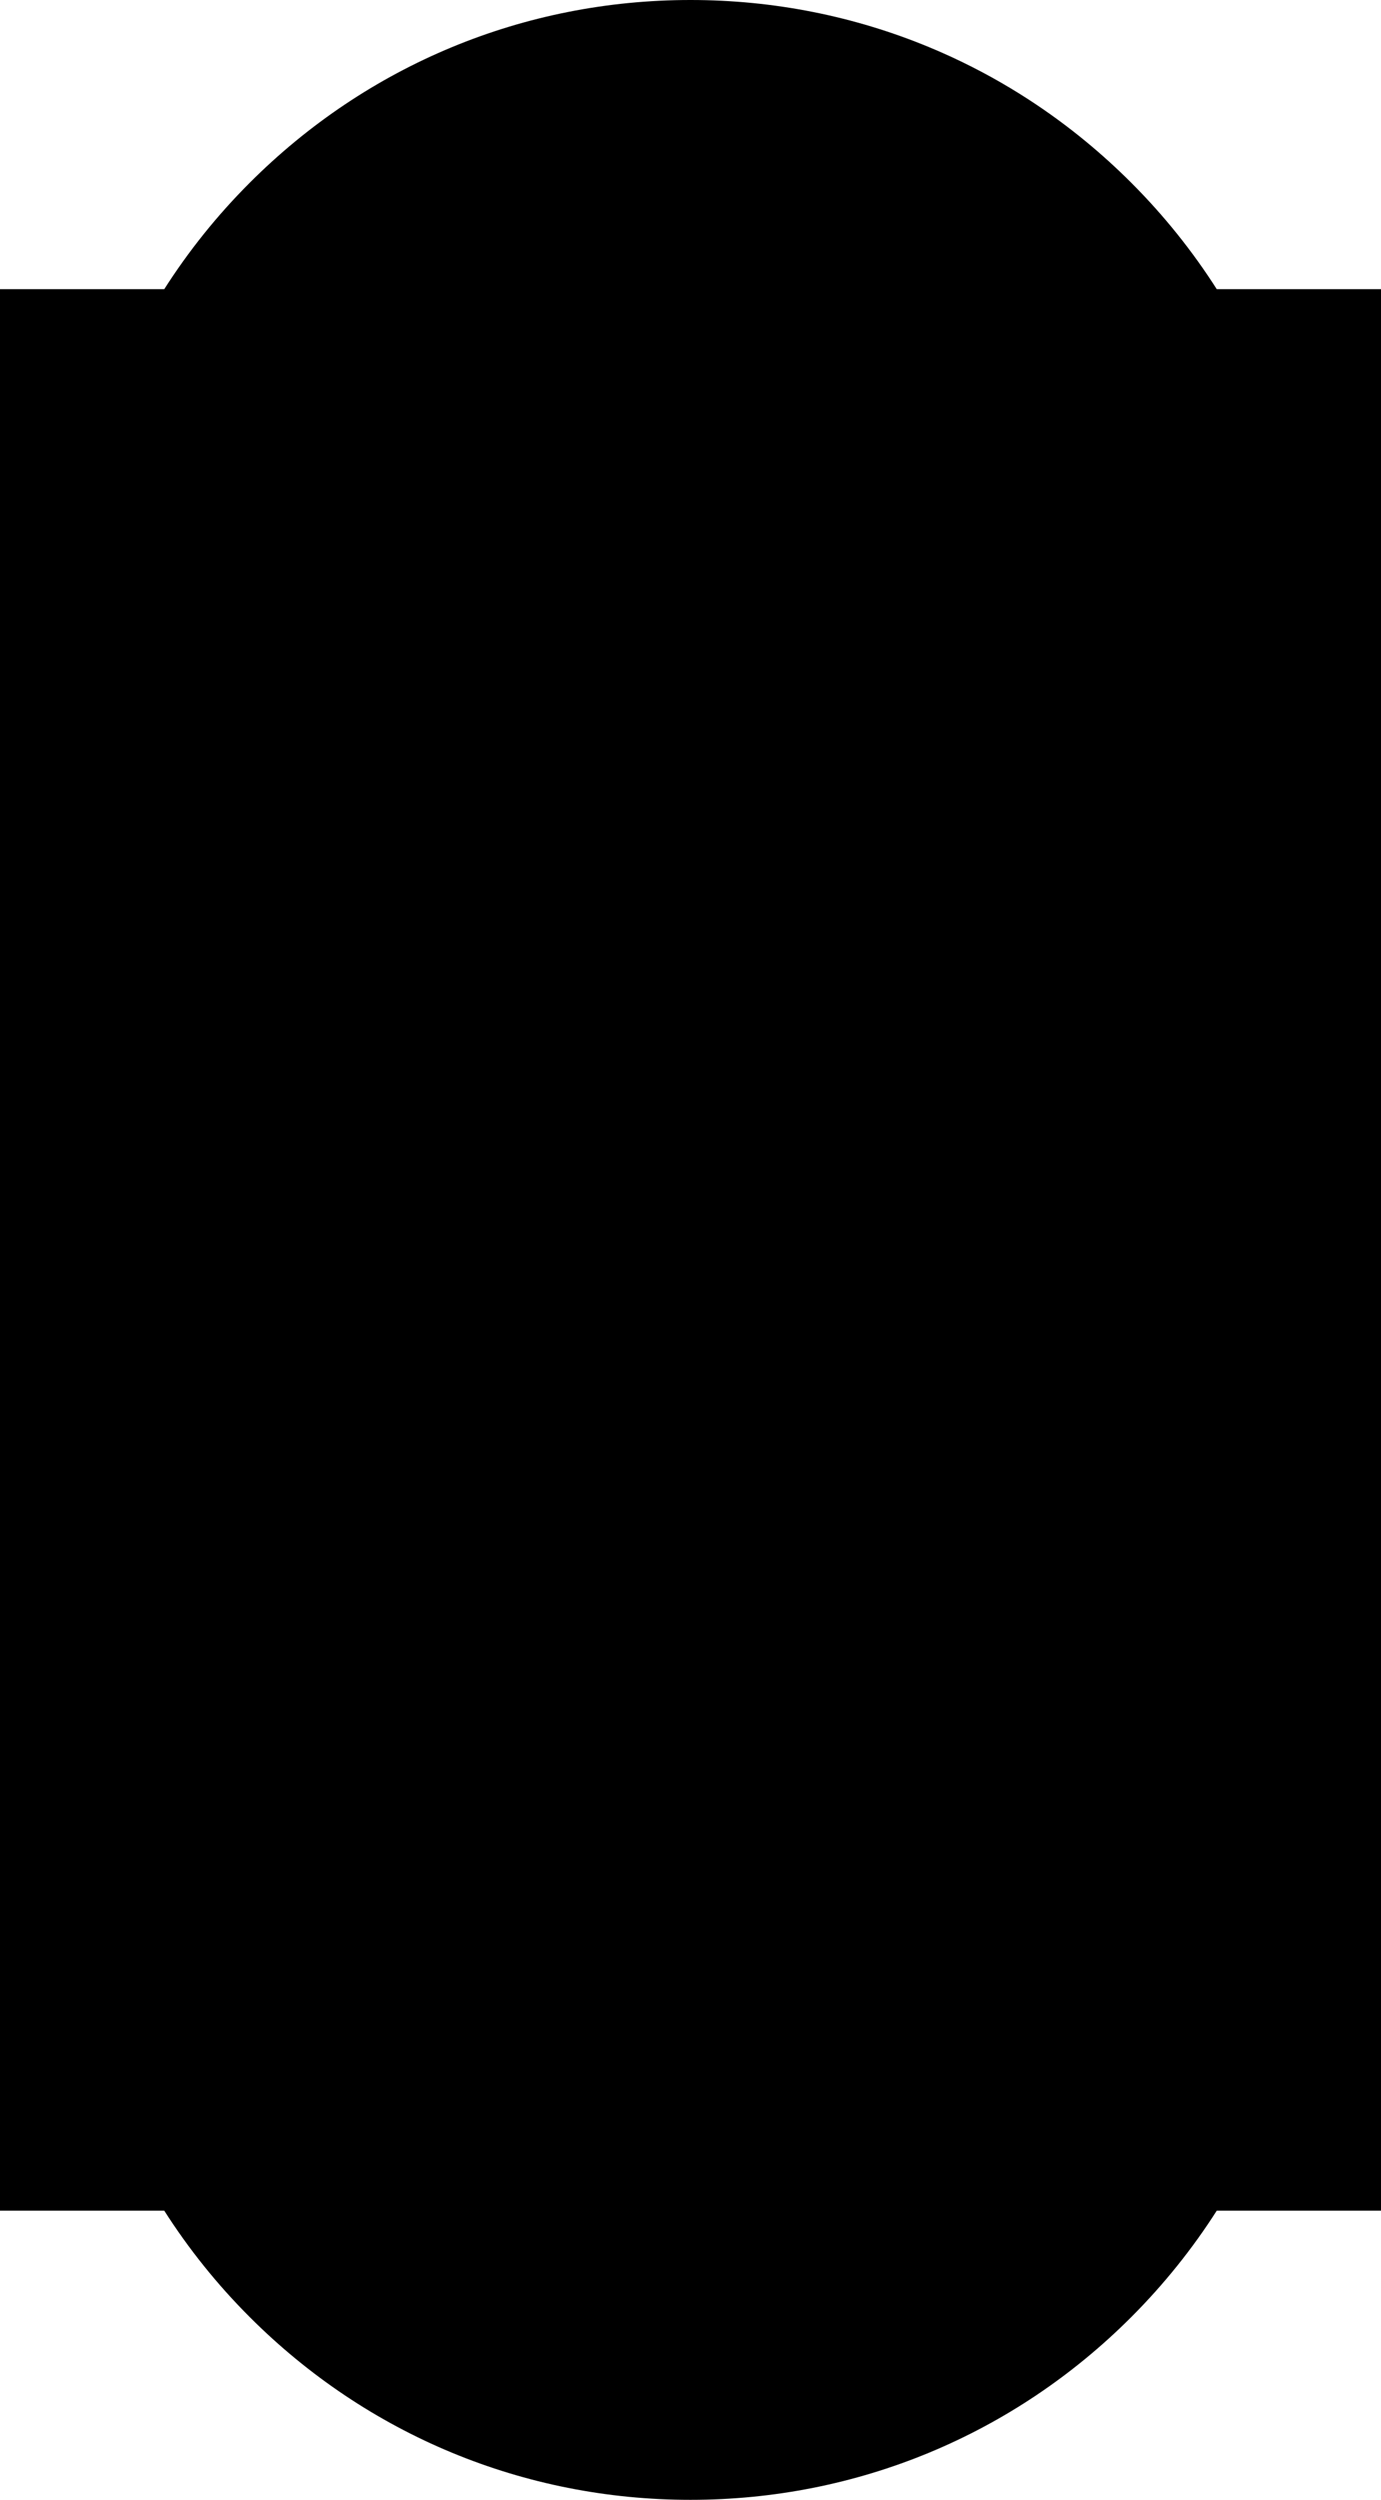 <?xml version="1.0" encoding="UTF-8"?><svg id="b" xmlns="http://www.w3.org/2000/svg" viewBox="0 0 263 476"><g id="c"><path d="m263,55.06h-31.28c-4.62-7.24-10.05-14.03-16.27-20.25C193.03,12.37,163.21,0,131.5,0s-61.53,12.37-83.95,34.81c-6.22,6.22-11.65,13.01-16.27,20.25H0v365.88h31.28c4.62,7.24,10.05,14.03,16.27,20.25,22.43,22.45,52.24,34.81,83.95,34.81s61.52-12.36,83.95-34.81c6.21-6.22,11.65-13.01,16.27-20.25h31.28V55.06Z"/></g></svg>